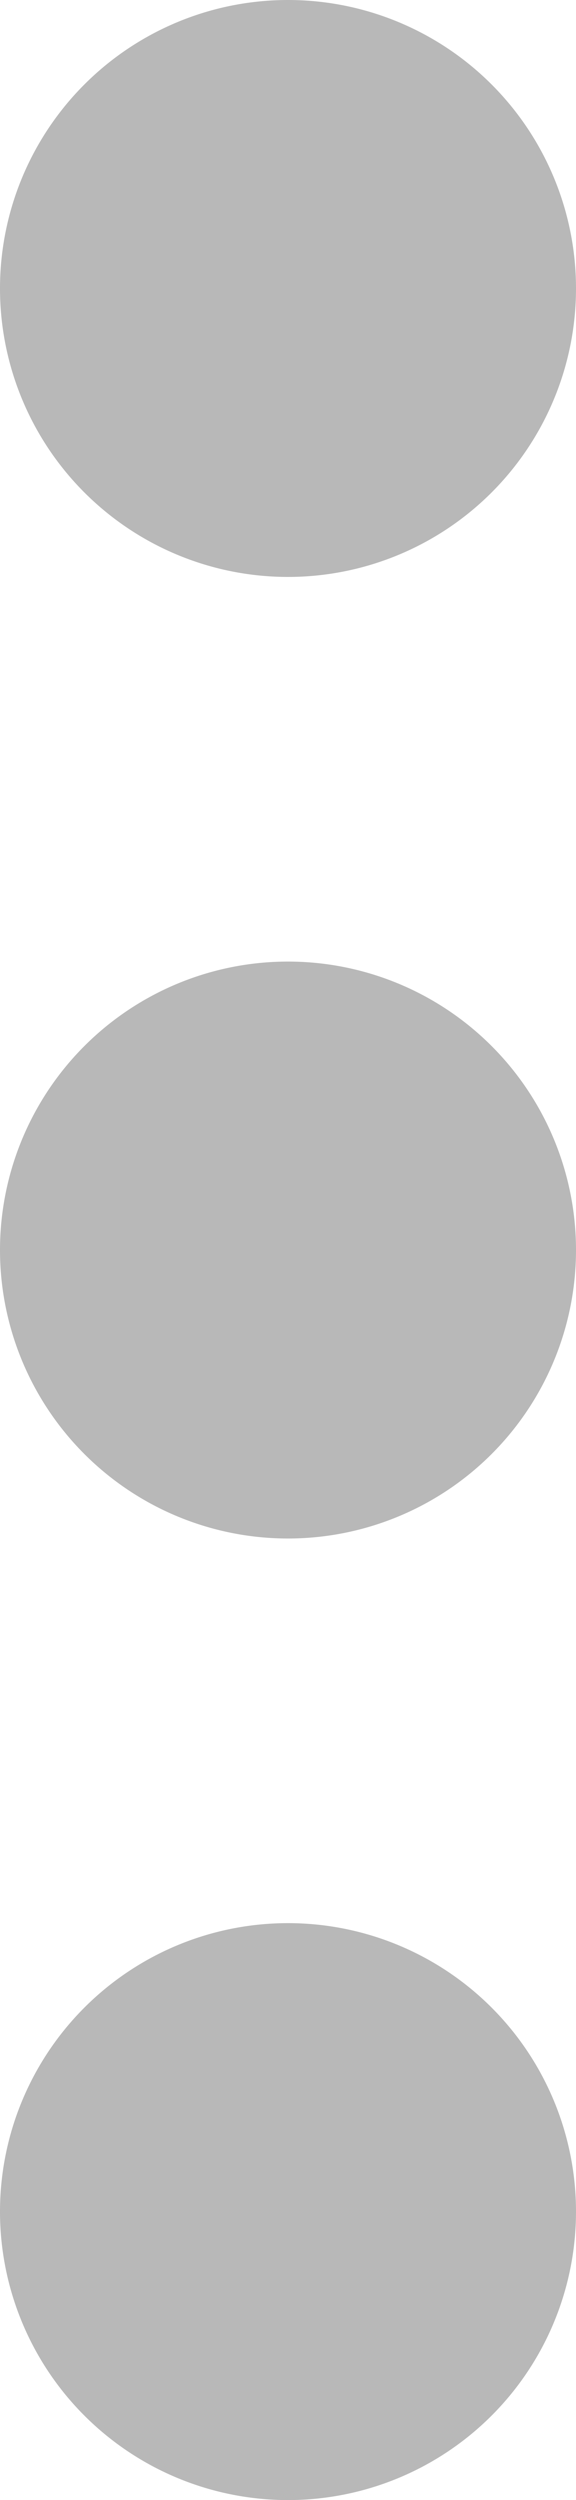 <svg id="Settings_drop" data-name="Settings drop" xmlns="http://www.w3.org/2000/svg" width="3" height="13" viewBox="0 0 3 13">
<defs>
    <style>
      .cls-1 {
        fill: #b8b8b8;
        fill-rule: evenodd;
      }
    </style>
  </defs>
  <path class="cls-1" d="M690.5,36a1.5,1.5,0,1,1-1.5,1.5A1.5,1.5,0,0,1,690.5,36Zm0,5a1.5,1.5,0,1,1-1.5,1.5A1.5,1.5,0,0,1,690.5,41Zm0,5a1.5,1.5,0,1,1-1.5,1.5A1.5,1.5,0,0,1,690.5,46Z" transform="translate(-689 -36)"/>
</svg>
